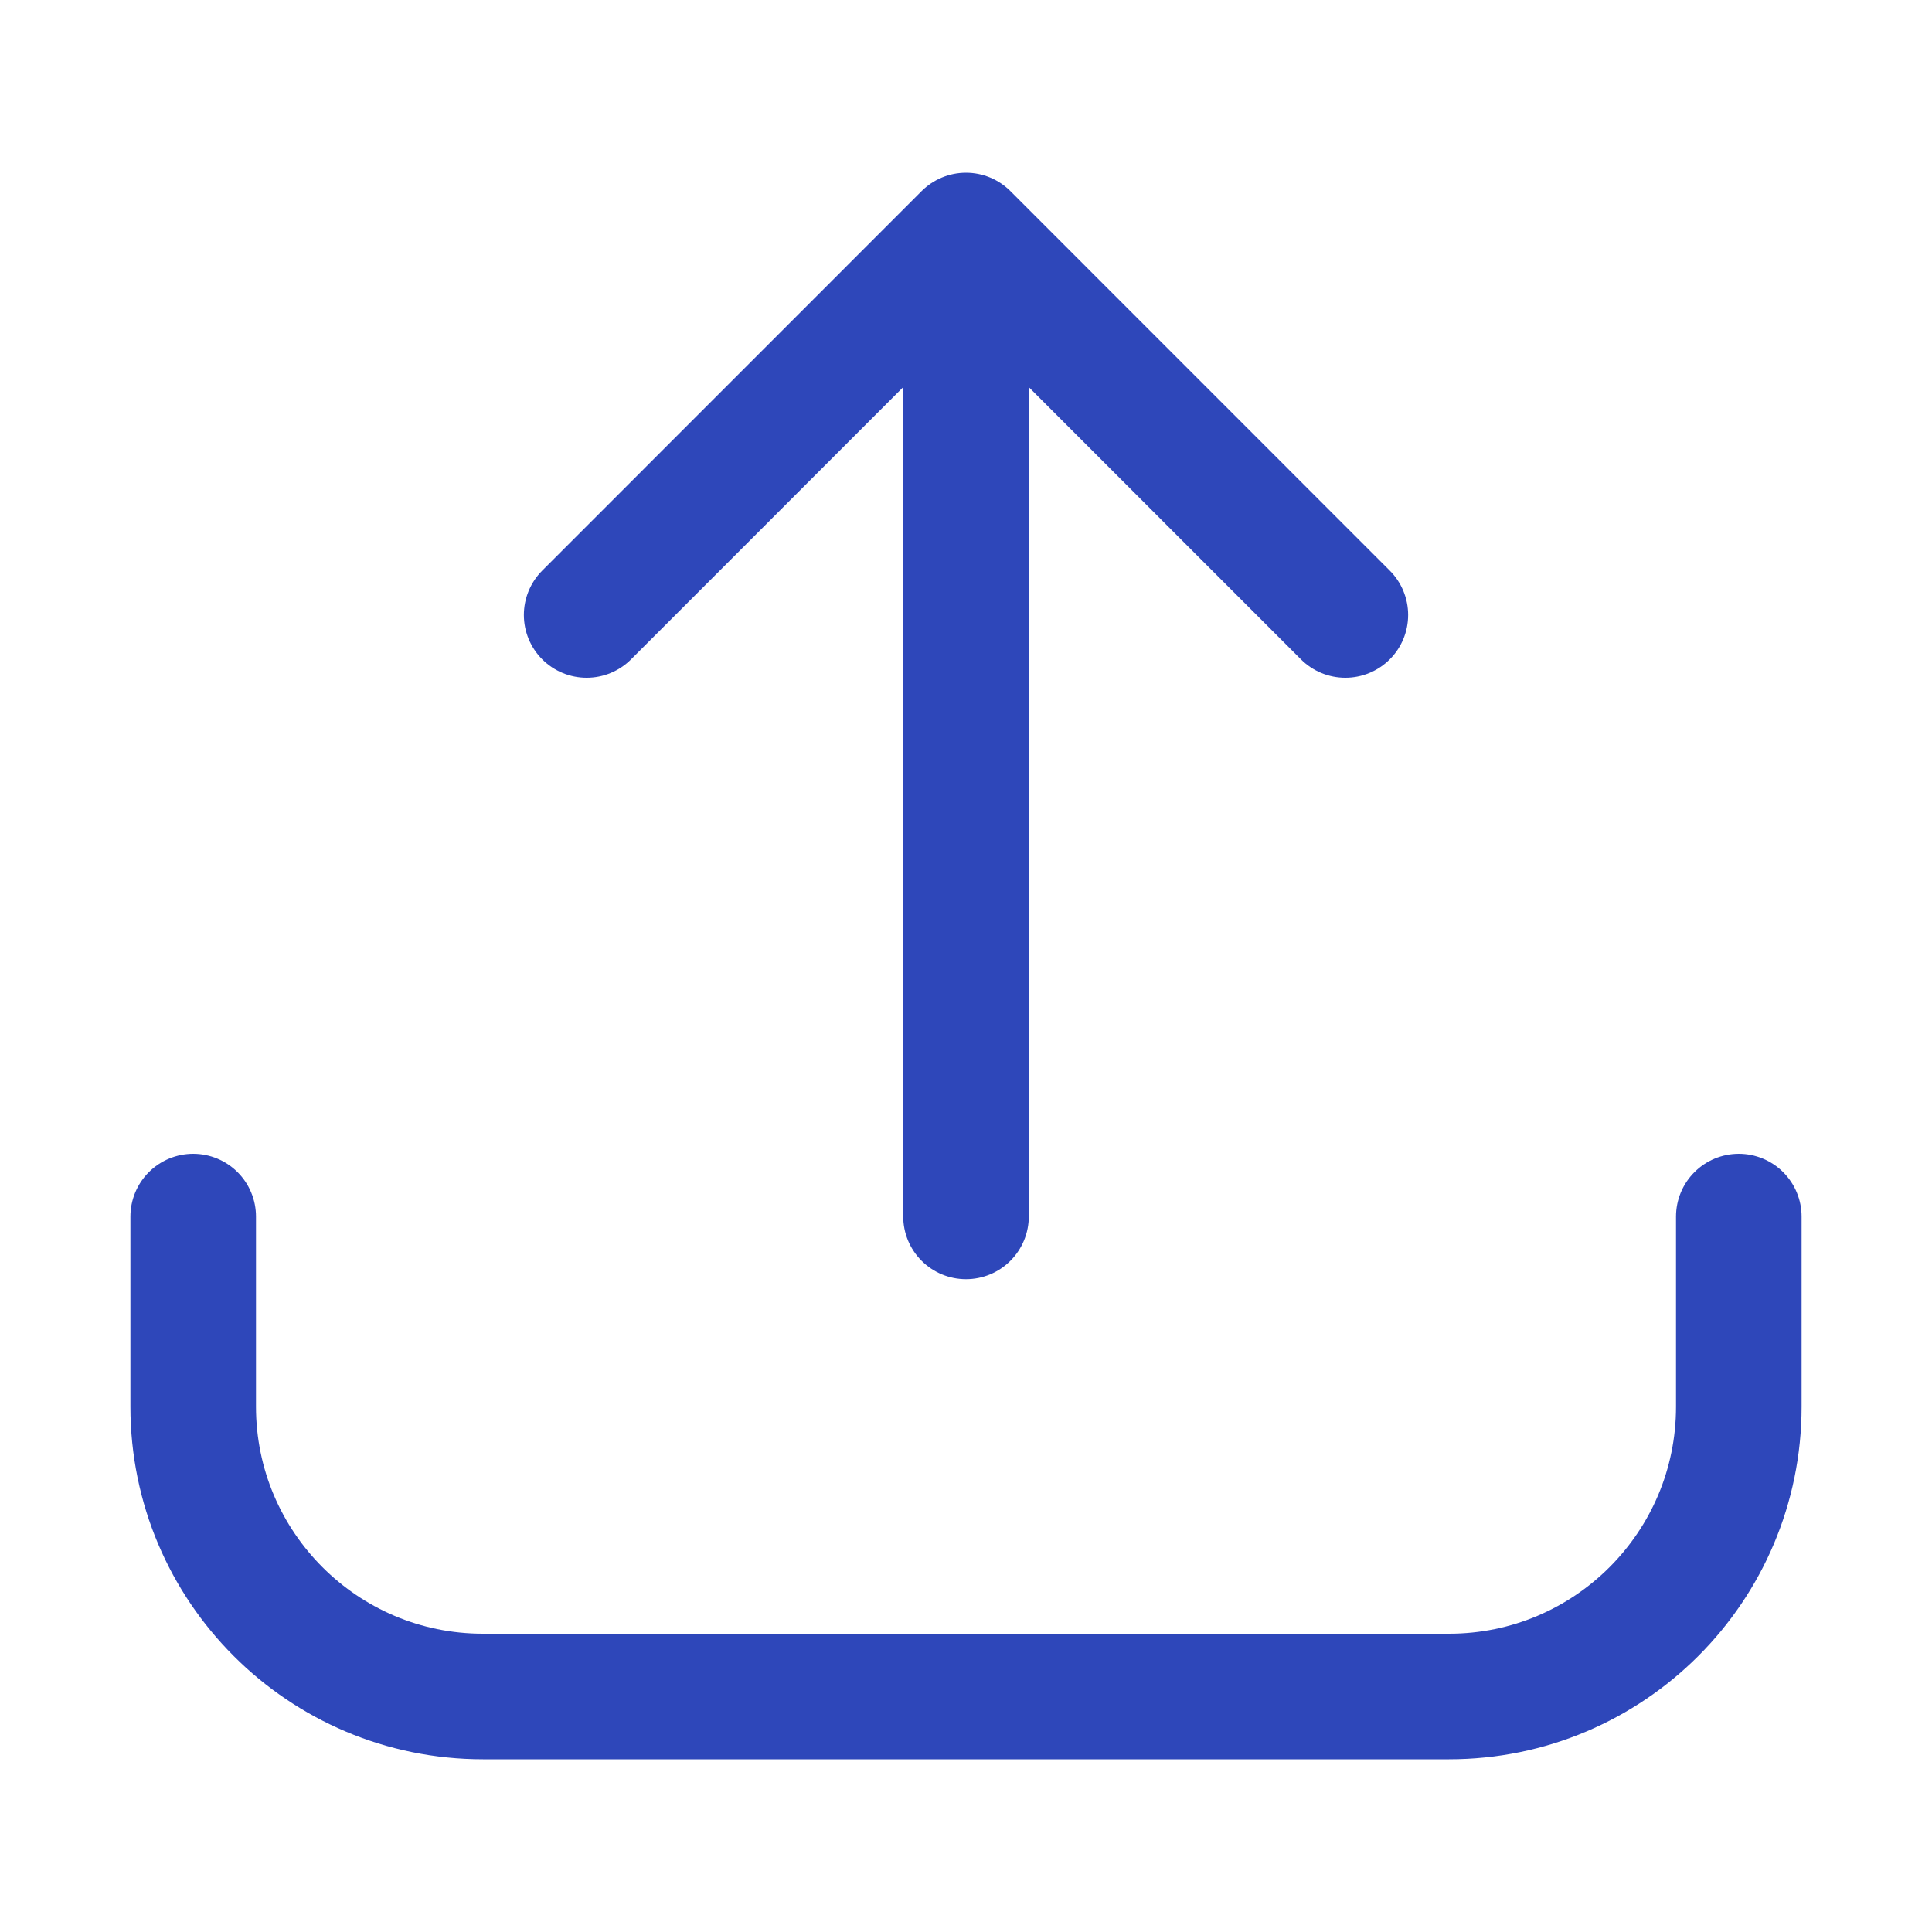 <svg width="20" height="20" viewBox="0 0 20 20" fill="none" xmlns="http://www.w3.org/2000/svg">
<path d="M2 12.594L2 14.562C2 16.218 3.343 17.562 5 17.562H15C16.657 17.562 18 16.218 18 14.562V12.594" stroke="#2E47BA" stroke-width="1.3" stroke-linecap="round" stroke-linejoin="round"/>
<path d="M6.073 6.366L10 2.438L13.927 6.366" stroke="#2E47BA" stroke-width="1.3" stroke-linecap="round" stroke-linejoin="round"/>
<path d="M10 2.596L10 12.592" stroke="#2E47BA" stroke-width="1.3" stroke-linecap="round" stroke-linejoin="round"/>
</svg>
